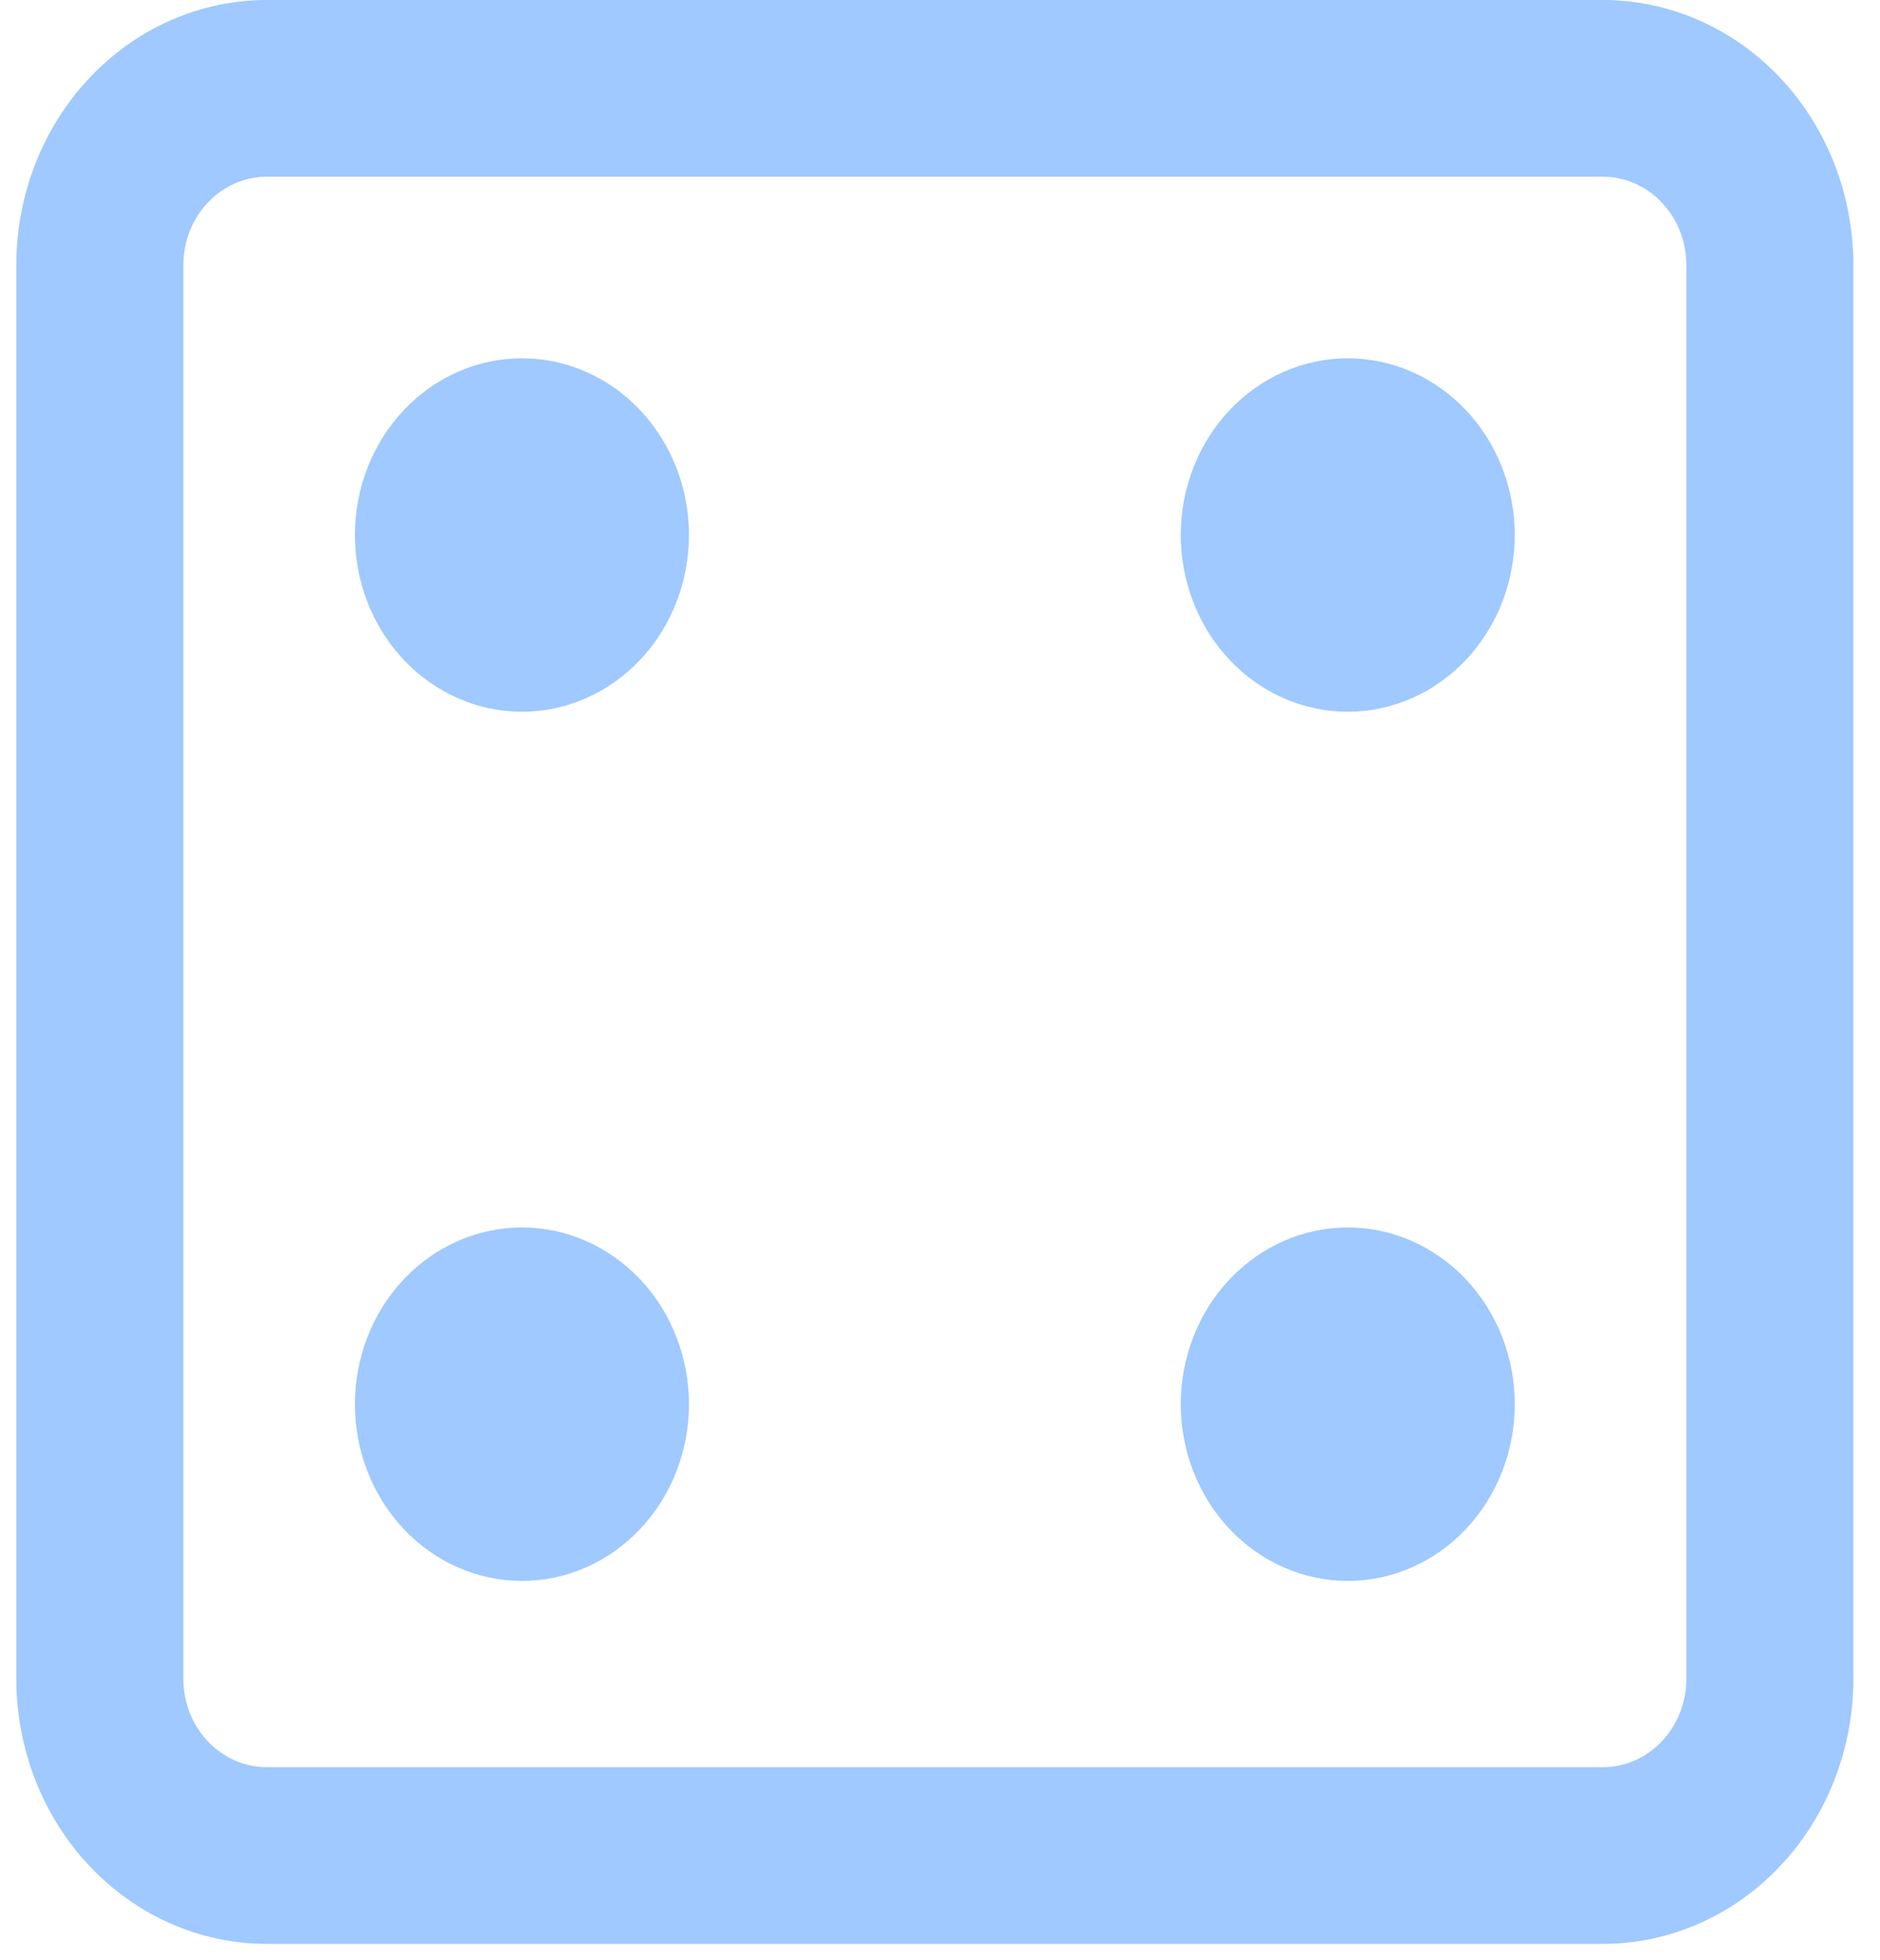 <svg width="47" height="49" viewBox="0 0 47 49" fill="none" xmlns="http://www.w3.org/2000/svg">
<path d="M33.694 8.956C32.587 8.956 31.525 9.422 30.742 10.25C29.959 11.078 29.519 12.202 29.519 13.373C29.519 14.545 29.959 15.668 30.742 16.497C31.525 17.325 32.587 17.791 33.694 17.791C34.801 17.791 35.863 17.325 36.646 16.497C37.429 15.668 37.869 14.545 37.869 13.373C37.869 12.202 37.429 11.078 36.646 10.25C35.863 9.422 34.801 8.956 33.694 8.956ZM29.519 35.1C29.519 33.928 29.959 32.805 30.742 31.976C31.525 31.148 32.587 30.682 33.694 30.682C34.801 30.682 35.863 31.148 36.646 31.976C37.429 32.805 37.869 33.928 37.869 35.1C37.869 36.271 37.429 37.395 36.646 38.223C35.863 39.052 34.801 39.517 33.694 39.517C32.587 39.517 31.525 39.052 30.742 38.223C29.959 37.395 29.519 36.271 29.519 35.1ZM13.049 30.682C11.941 30.682 10.879 31.148 10.096 31.976C9.313 32.805 8.873 33.928 8.873 35.1C8.873 36.271 9.313 37.395 10.096 38.223C10.879 39.052 11.941 39.517 13.049 39.517C14.156 39.517 15.218 39.052 16.001 38.223C16.784 37.395 17.224 36.271 17.224 35.1C17.224 33.928 16.784 32.805 16.001 31.976C15.218 31.148 14.156 30.682 13.049 30.682ZM8.873 13.373C8.873 12.793 8.981 12.219 9.191 11.683C9.401 11.147 9.709 10.66 10.096 10.25C10.484 9.84 10.944 9.514 11.451 9.292C11.957 9.07 12.5 8.956 13.049 8.956C13.597 8.956 14.14 9.07 14.646 9.292C15.153 9.514 15.613 9.84 16.001 10.25C16.388 10.66 16.696 11.147 16.906 11.683C17.116 12.219 17.224 12.793 17.224 13.373C17.224 14.545 16.784 15.668 16.001 16.497C15.218 17.325 14.156 17.791 13.049 17.791C11.941 17.791 10.879 17.325 10.096 16.497C9.313 15.668 8.873 14.545 8.873 13.373Z" fill="#9FC9FF"/>
<path fill-rule="evenodd" clip-rule="evenodd" d="M6.671 0C5.01 0 3.417 0.698 2.243 1.941C1.068 3.183 0.408 4.869 0.408 6.626V41.964C0.408 43.721 1.068 45.407 2.243 46.649C3.417 47.892 5.01 48.59 6.671 48.59H40.071C41.732 48.59 43.325 47.892 44.5 46.649C45.674 45.407 46.334 43.721 46.334 41.964V6.626C46.334 4.869 45.674 3.183 44.5 1.941C43.325 0.698 41.732 0 40.071 0H6.671ZM40.071 4.417H6.671C6.117 4.417 5.586 4.65 5.195 5.064C4.803 5.478 4.583 6.04 4.583 6.626V41.964C4.583 42.55 4.803 43.112 5.195 43.526C5.586 43.94 6.117 44.173 6.671 44.173H40.071C40.625 44.173 41.156 43.94 41.547 43.526C41.939 43.112 42.159 42.55 42.159 41.964V6.626C42.159 6.04 41.939 5.478 41.547 5.064C41.156 4.65 40.625 4.417 40.071 4.417Z" fill="#9FC9FF"/>
</svg>
